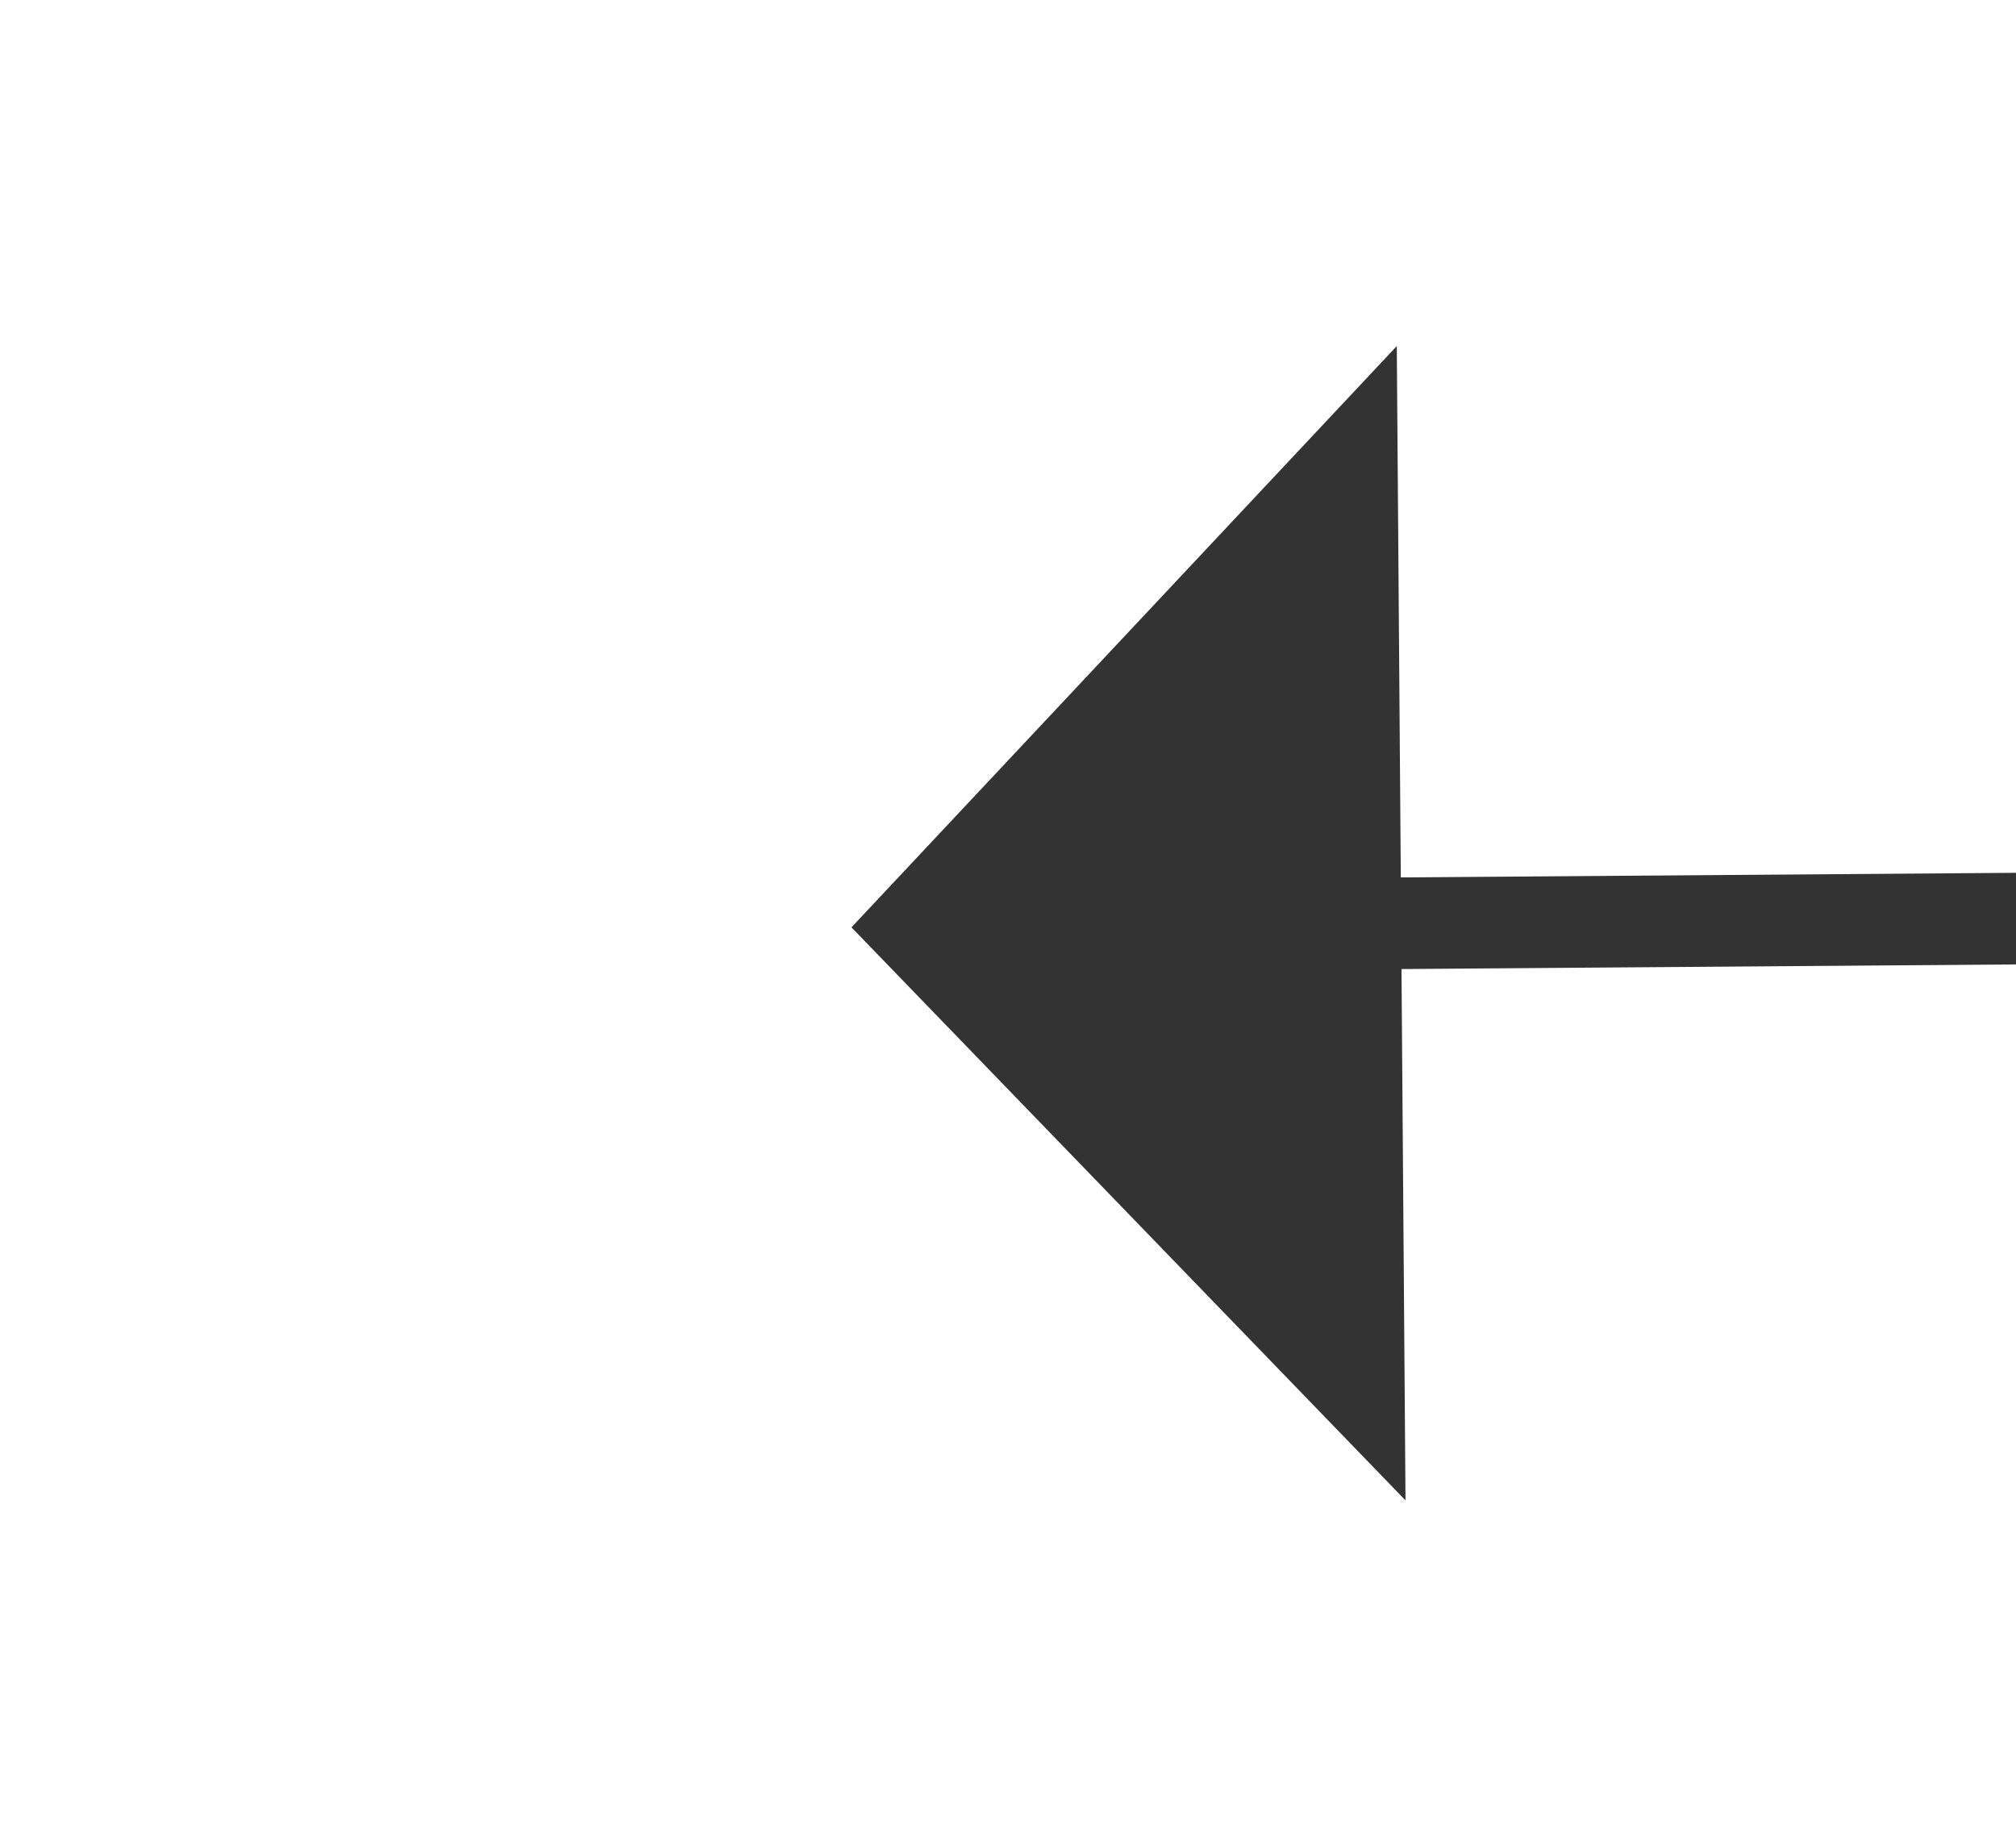 ﻿<?xml version="1.0" encoding="utf-8"?>
<svg version="1.1" xmlns:xlink="http://www.w3.org/1999/xlink" width="22px" height="20px" preserveAspectRatio="xMinYMid meet" viewBox="438 6715  22 18" xmlns="http://www.w3.org/2000/svg">
  <g transform="matrix(-0.682 0.731 -0.731 -0.682 5672.84 10981.379 )">
    <path d="M 0.484 0.209  L 105.562 111.161  " stroke-width="1" stroke="#333333" fill="none" transform="matrix(1 0 0 1 343 6612 )" />
    <path d="M 100.3 114.767  L 109 114.791  L 109.448 106.102  L 100.3 114.767  Z " fill-rule="nonzero" fill="#333333" stroke="none" transform="matrix(1 0 0 1 343 6612 )" />
  </g>
</svg>